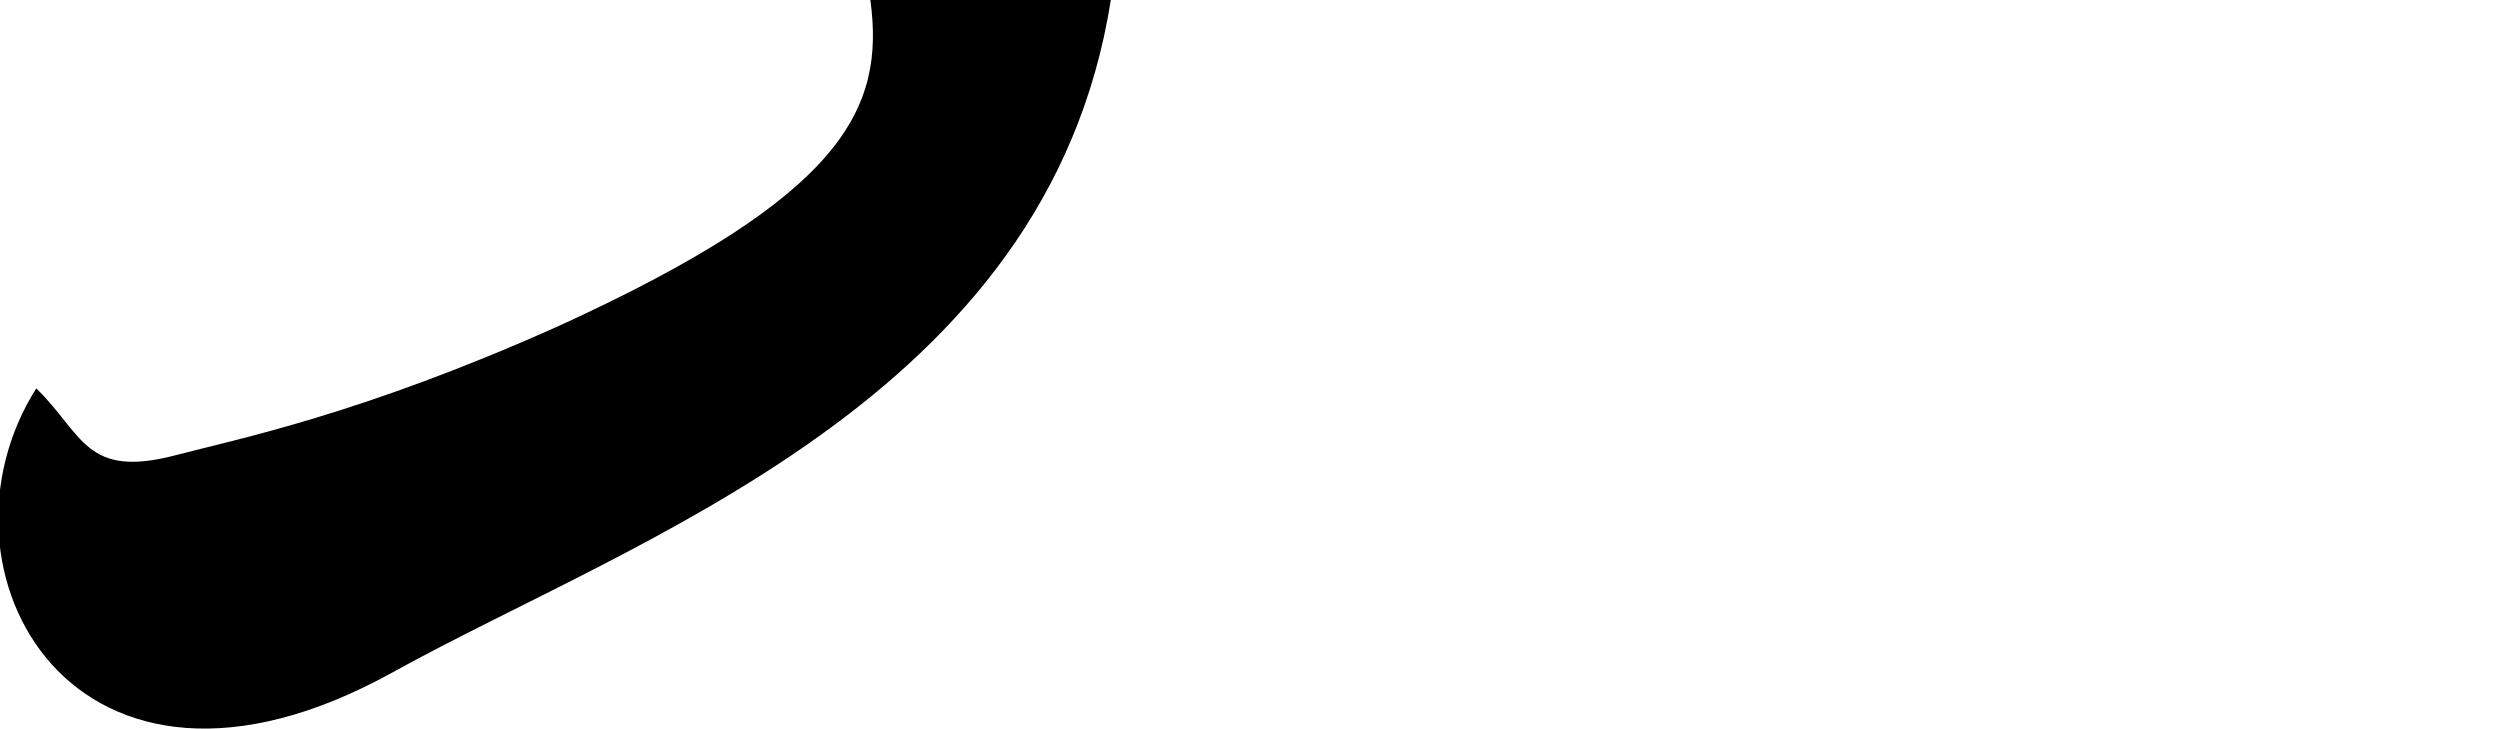 <?xml version="1.0" encoding="UTF-8" standalone="no"?>
<!-- Created with Inkscape (http://www.inkscape.org/) -->

<svg
   xmlns:dc="http://purl.org/dc/elements/1.1/"
   xmlns:cc="http://creativecommons.org/ns#"
   xmlns:rdf="http://www.w3.org/1999/02/22-rdf-syntax-ns#"
   xmlns:svg="http://www.w3.org/2000/svg"
   xmlns="http://www.w3.org/2000/svg"
   xmlns:sodipodi="http://sodipodi.sourceforge.net/DTD/sodipodi-0.dtd"
   xmlns:inkscape="http://www.inkscape.org/namespaces/inkscape"
   width="2048"
   height="596.86"
   id="svg10202"
   version="1.1"
   inkscape:version="0.48.0 r9654"
   sodipodi:docname="orhits.svg">
  <defs
     id="defs10204" />
  <sodipodi:namedview
     id="base"
     pagecolor="#ffffff"
     bordercolor="#666666"
     borderopacity="1.0"
     inkscape:pageopacity="0.0"
     inkscape:pageshadow="2"
     inkscape:zoom="1.8114224"
     inkscape:cx="877.26829"
     inkscape:cy="559.86992"
     inkscape:document-units="px"
     inkscape:current-layer="layer1"
     showgrid="false"
     showguides="true"
     inkscape:guide-bbox="true"
     inkscape:window-width="1145"
     inkscape:window-height="776"
     inkscape:window-x="2082"
     inkscape:window-y="123"
     inkscape:window-maximized="0">
    <sodipodi:guide
       orientation="1,0"
       position="910,717.143"
       id="guide10725" />
    <sodipodi:guide
       orientation="1,0"
       position="713,777.143"
       id="guide10727" />
  </sodipodi:namedview>
  <g
     inkscape:label="Layer 1"
     inkscape:groupmode="layer"
     id="layer1"
     transform="translate(0,-455.502)">
    <path
       style="fill:#000000;fill-opacity:1;stroke:none"
       d="m 713,455.502 197,0 0,-0.005 C 858.207,783.874 521.292,895.797 321.696,1006.267 60.185,1151.005 -64.111,921.852 29.728,773.642 68.235,811.344 69.952,847.86 143.921,828.401 194.111,815.199 296.511,794.882 458.149,722.339 691.292,615.746 725.075,544.756 713,455.502 z"
       id="path10189"
       inkscape:connector-curvature="0"
       sodipodi:nodetypes="cccscscc" />
  </g>
</svg>
